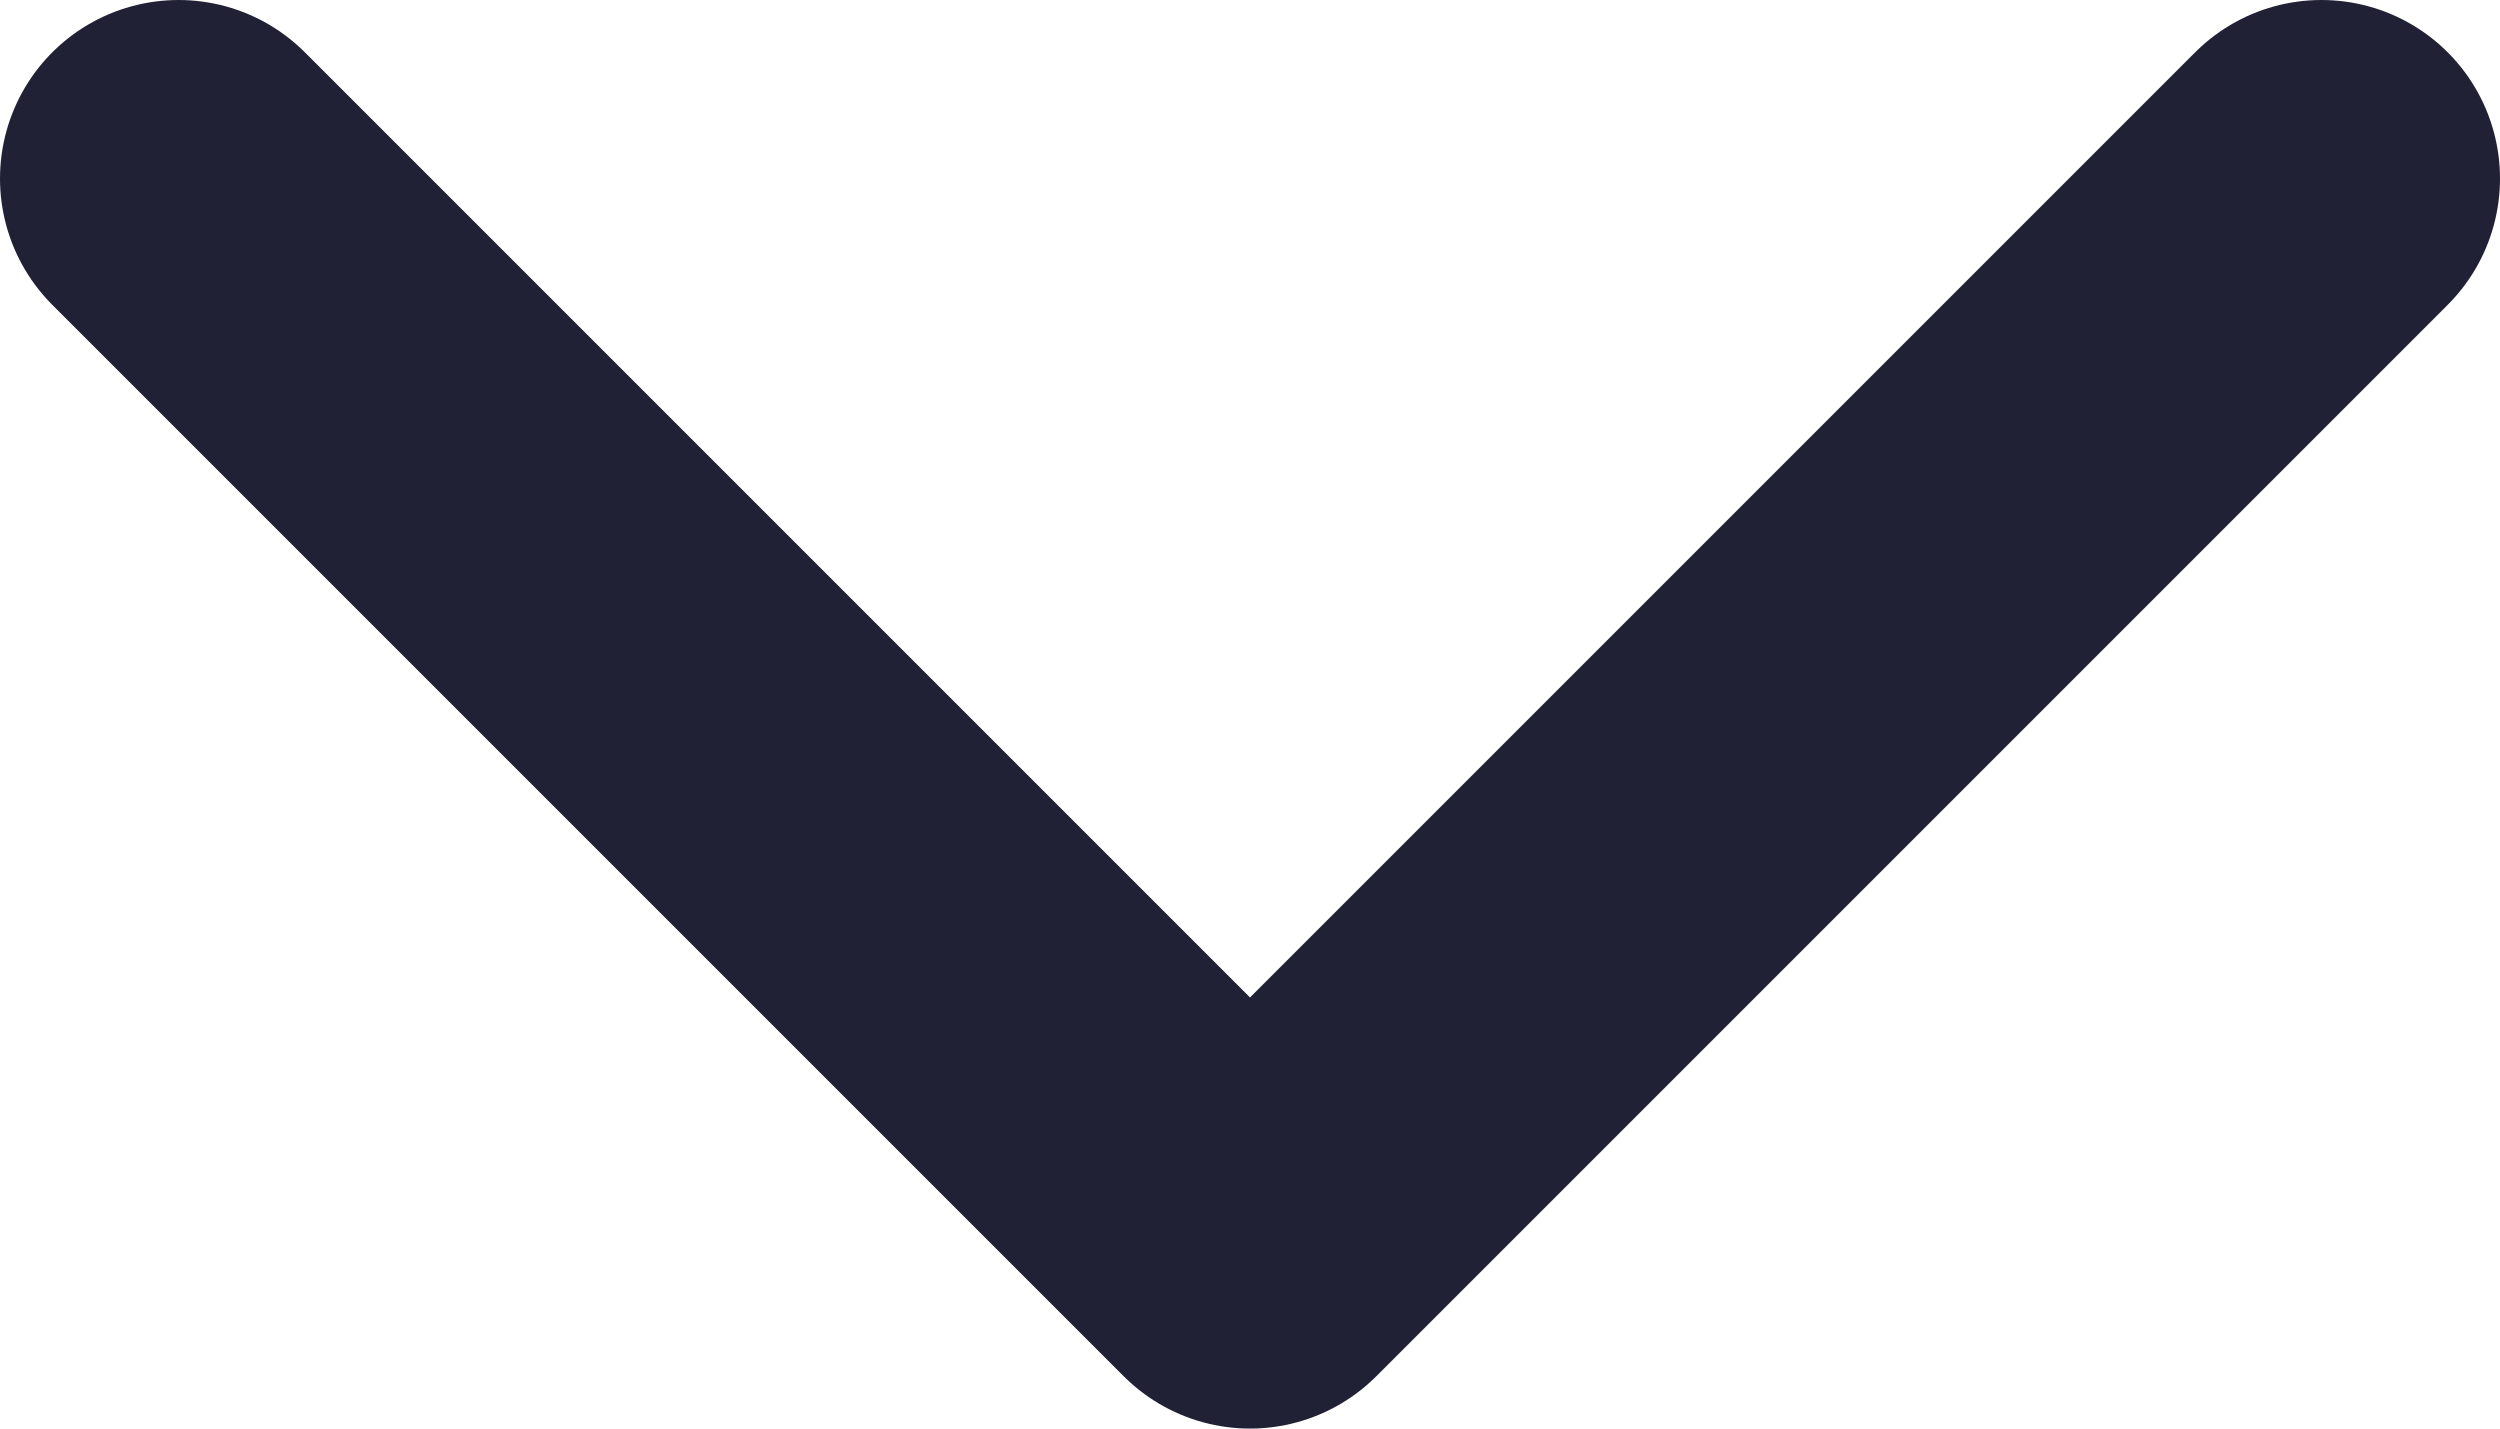 <svg width="14" height="8" viewBox="0 0 14 8" fill="none" xmlns="http://www.w3.org/2000/svg">
<path d="M13 1L7 7L1 1" stroke="#212135" stroke-width="2" stroke-linecap="round" stroke-linejoin="round"/>
</svg>
